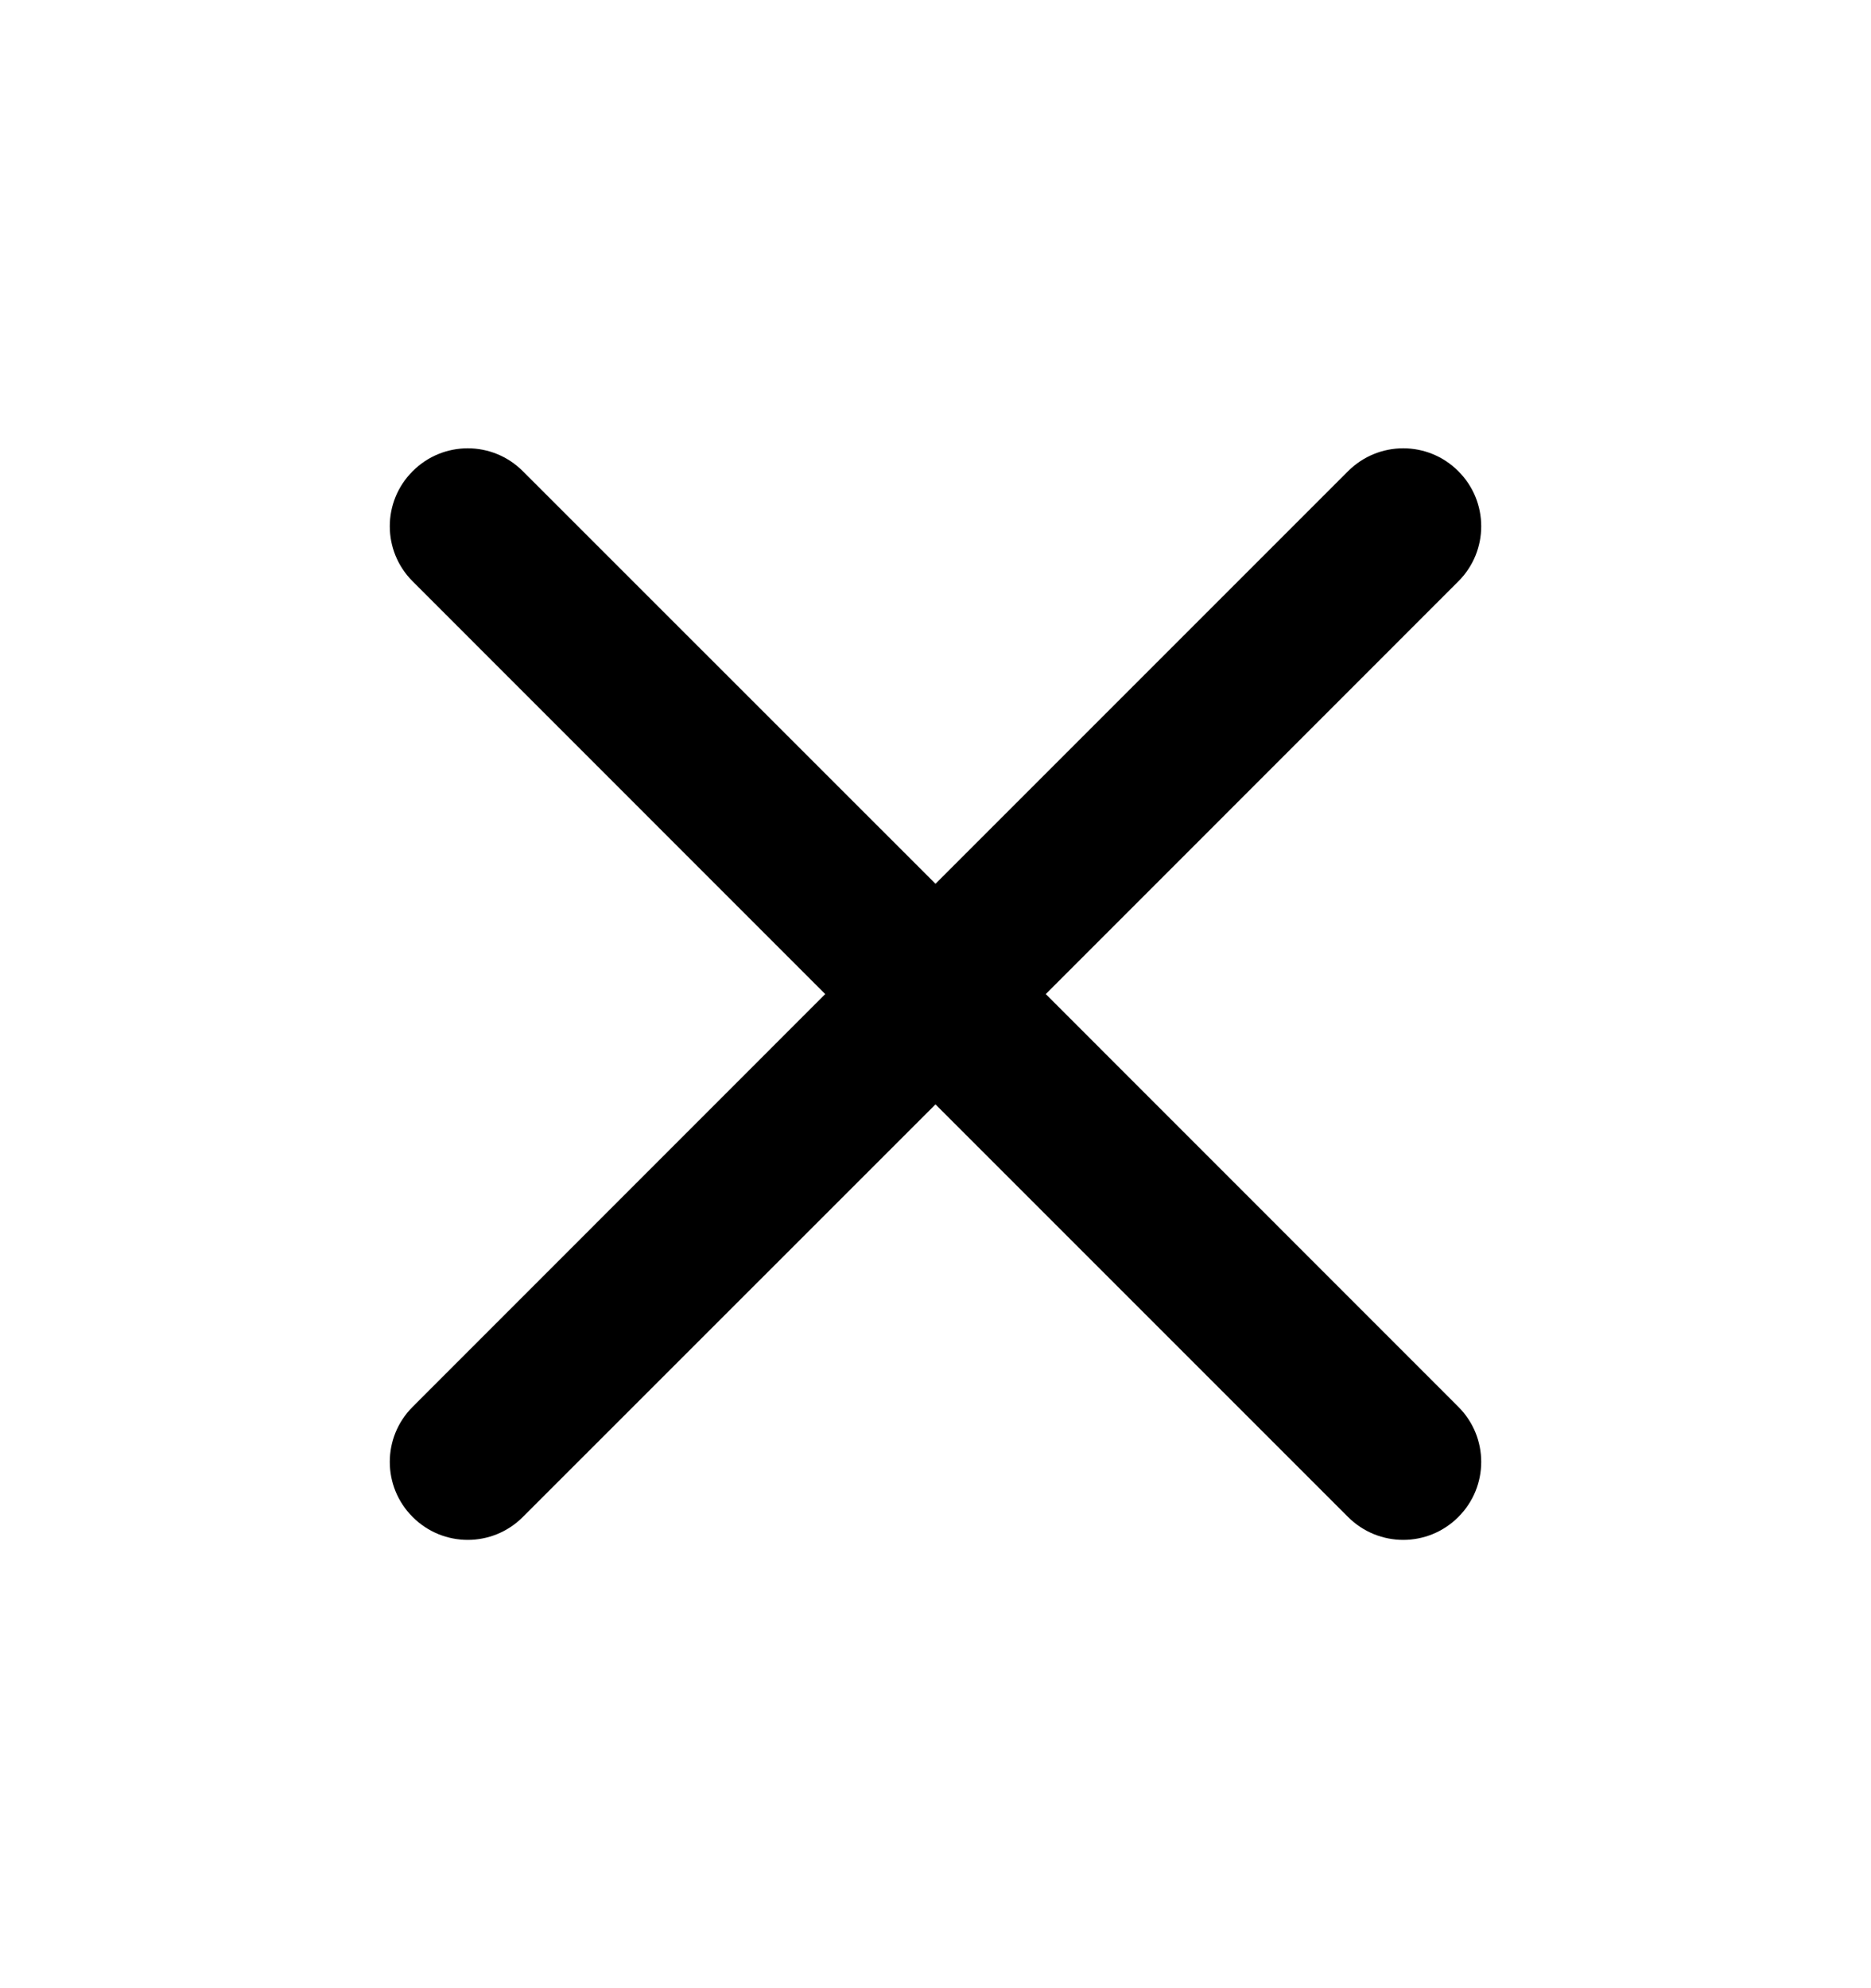 <svg width="16" height="17" viewBox="0 0 16 17" fill="none" xmlns="http://www.w3.org/2000/svg">
<path d="M12.471 4.971C12.732 4.711 12.732 4.289 12.471 4.029C12.211 3.768 11.789 3.768 11.528 4.029L8 7.557L4.471 4.029C4.211 3.768 3.789 3.768 3.529 4.029C3.268 4.289 3.268 4.711 3.529 4.971L7.057 8.5L3.529 12.029C3.268 12.289 3.268 12.711 3.529 12.971C3.789 13.232 4.211 13.232 4.471 12.971L8 9.443L11.528 12.971C11.789 13.232 12.211 13.232 12.471 12.971C12.732 12.711 12.732 12.289 12.471 12.029L8.943 8.5L12.471 4.971Z" fill="black"/>
</svg>
